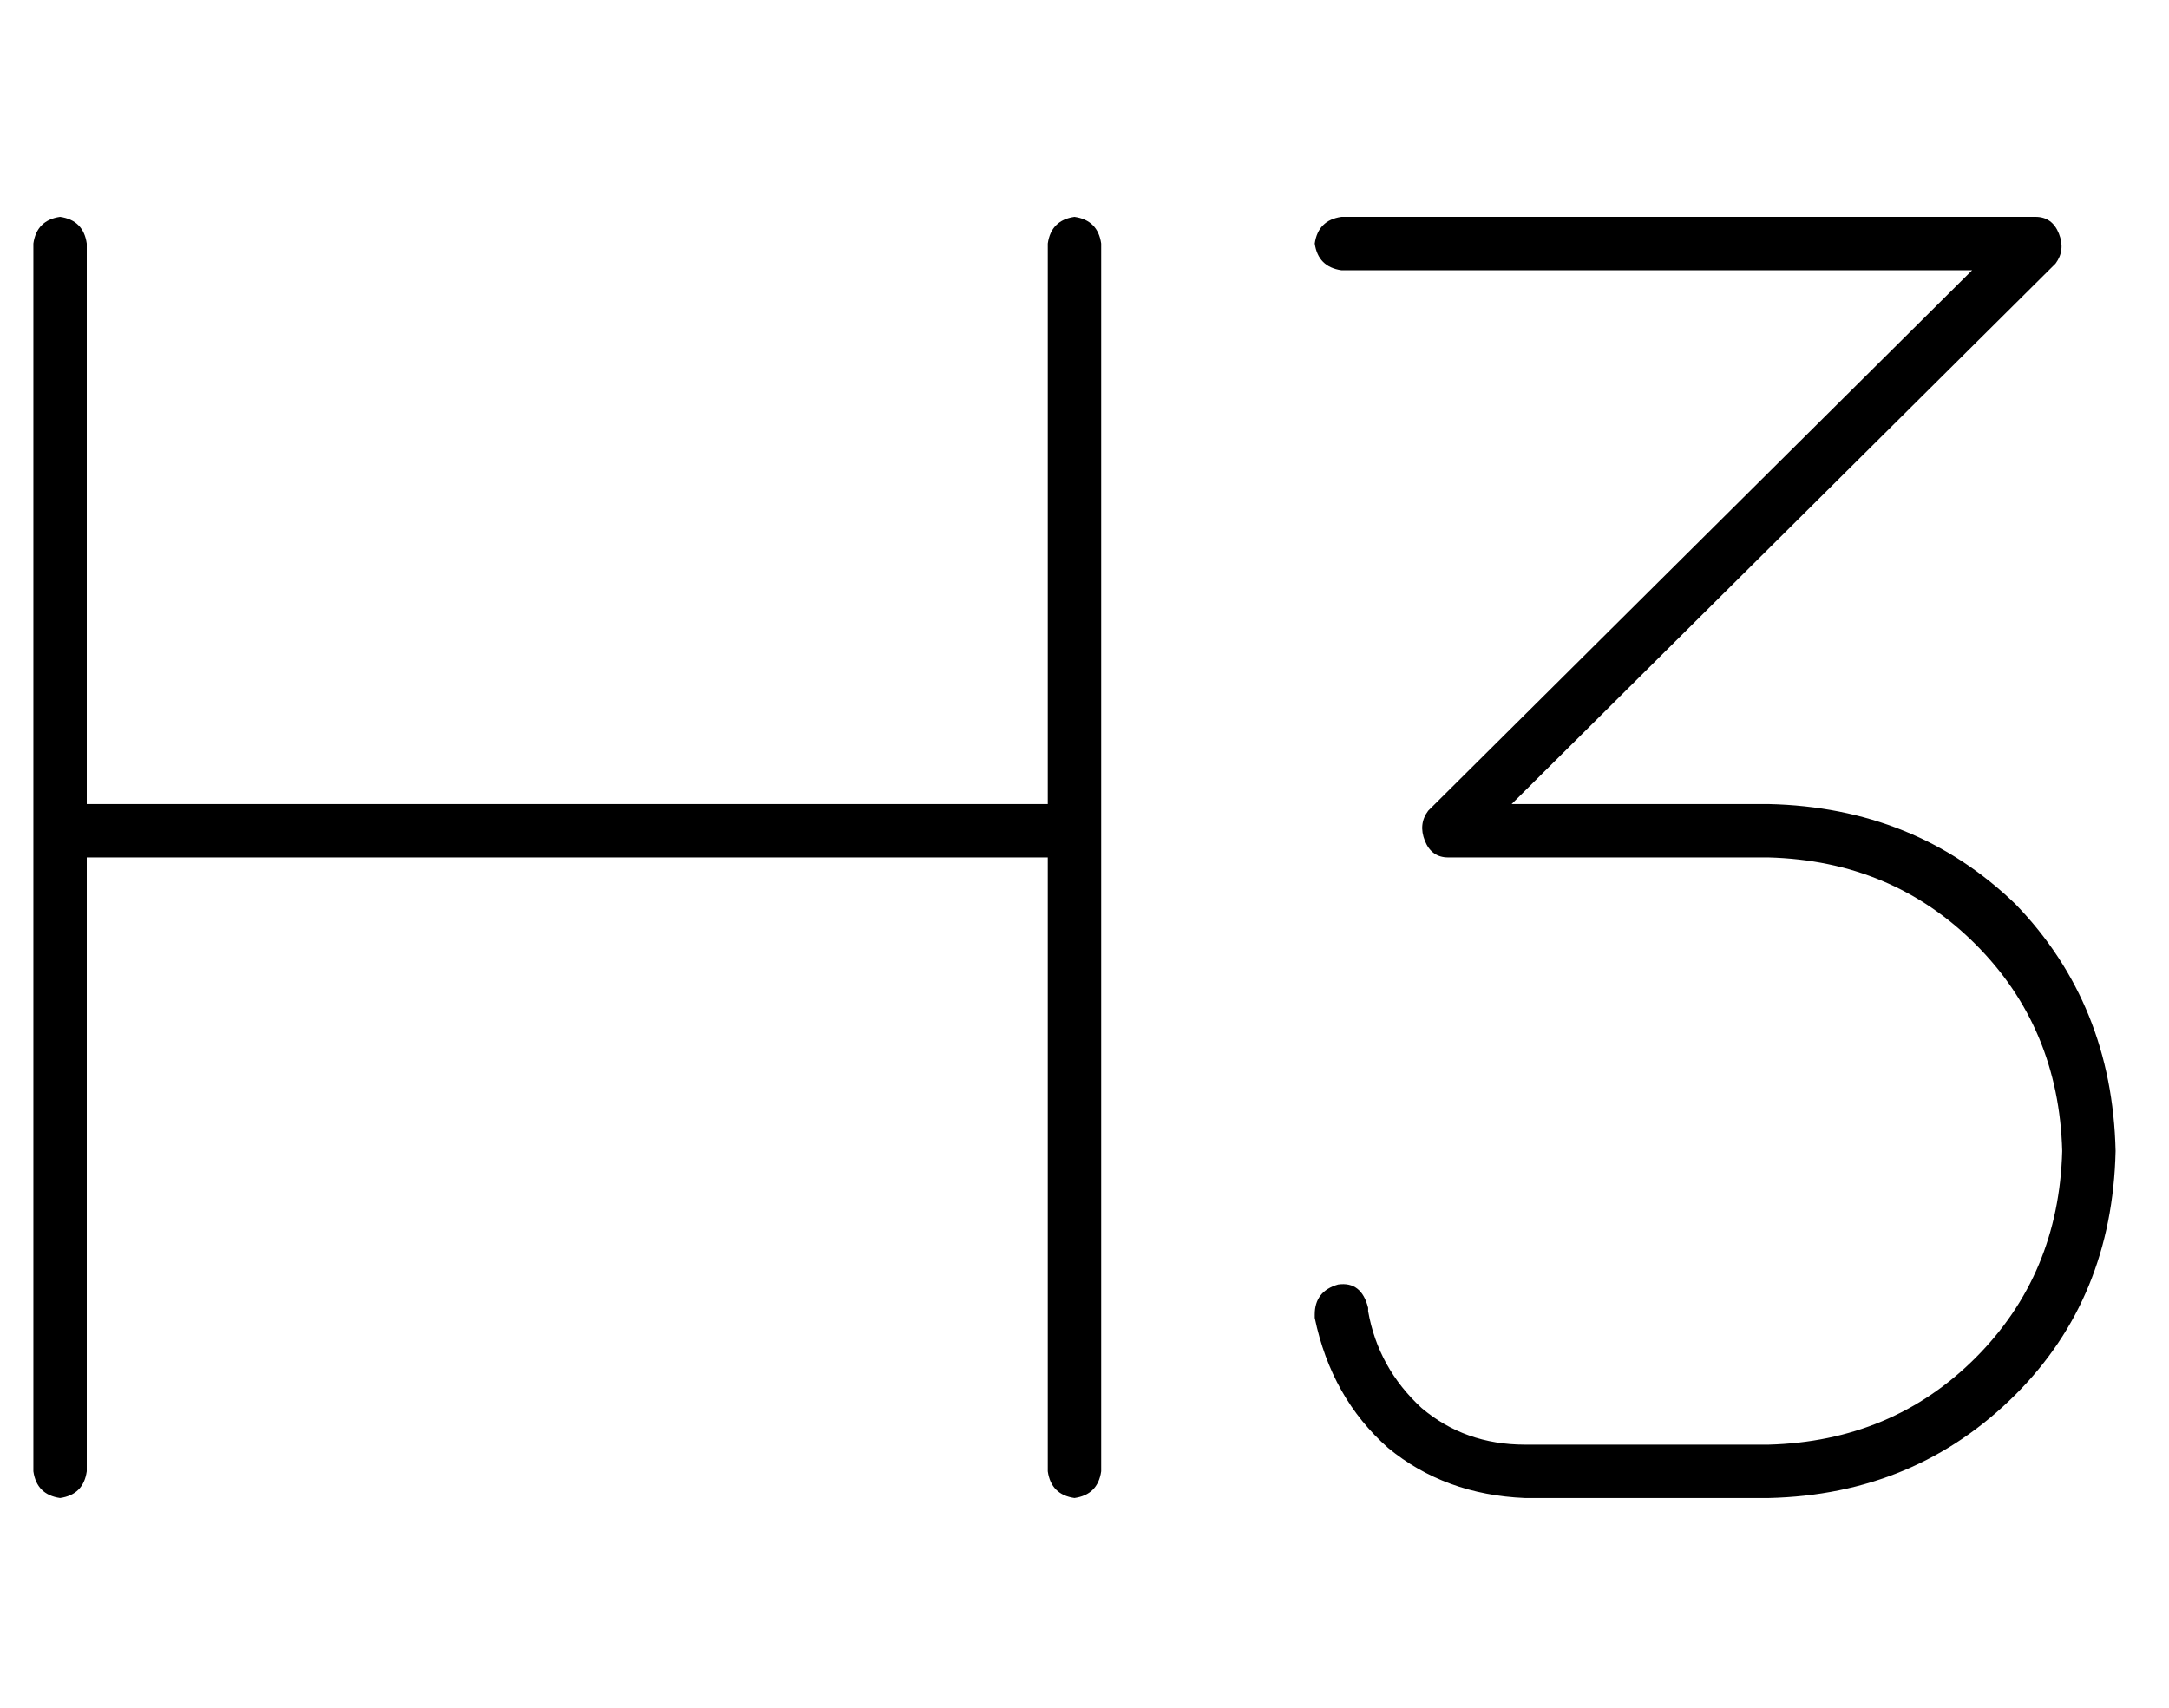 <?xml version="1.0" standalone="no"?>
<!DOCTYPE svg PUBLIC "-//W3C//DTD SVG 1.1//EN" "http://www.w3.org/Graphics/SVG/1.1/DTD/svg11.dtd" >
<svg xmlns="http://www.w3.org/2000/svg" xmlns:xlink="http://www.w3.org/1999/xlink" version="1.1" viewBox="-10 -40 650 512">
   <path fill="currentColor"
d="M16 33q-1 -7 -8 -8q-7 1 -8 8v176v0v192v0q1 7 8 8q7 -1 8 -8v-184v0h288v0v184v0q1 7 8 8q7 -1 8 -8v-192v0v-176v0q-1 -7 -8 -8q-7 1 -8 8v168v0h-288v0v-168v0zM392 25q-7 1 -8 8q1 7 8 8h189v0l-163 162v0q-3 4 -1 9t7 5h96v0q37 1 62 26t26 62q-1 37 -26 62t-62 26
h-73v0q-18 0 -31 -11q-13 -12 -16 -29v-1v0q-2 -8 -9 -7q-7 2 -7 9v1v0q5 24 22 39q17 14 41 15h73v0q44 -1 74 -31q29 -29 30 -73q-1 -44 -30 -74q-30 -29 -74 -30h-77v0l163 -162v0q3 -4 1 -9t-7 -5h-208v0z" />
</svg>
